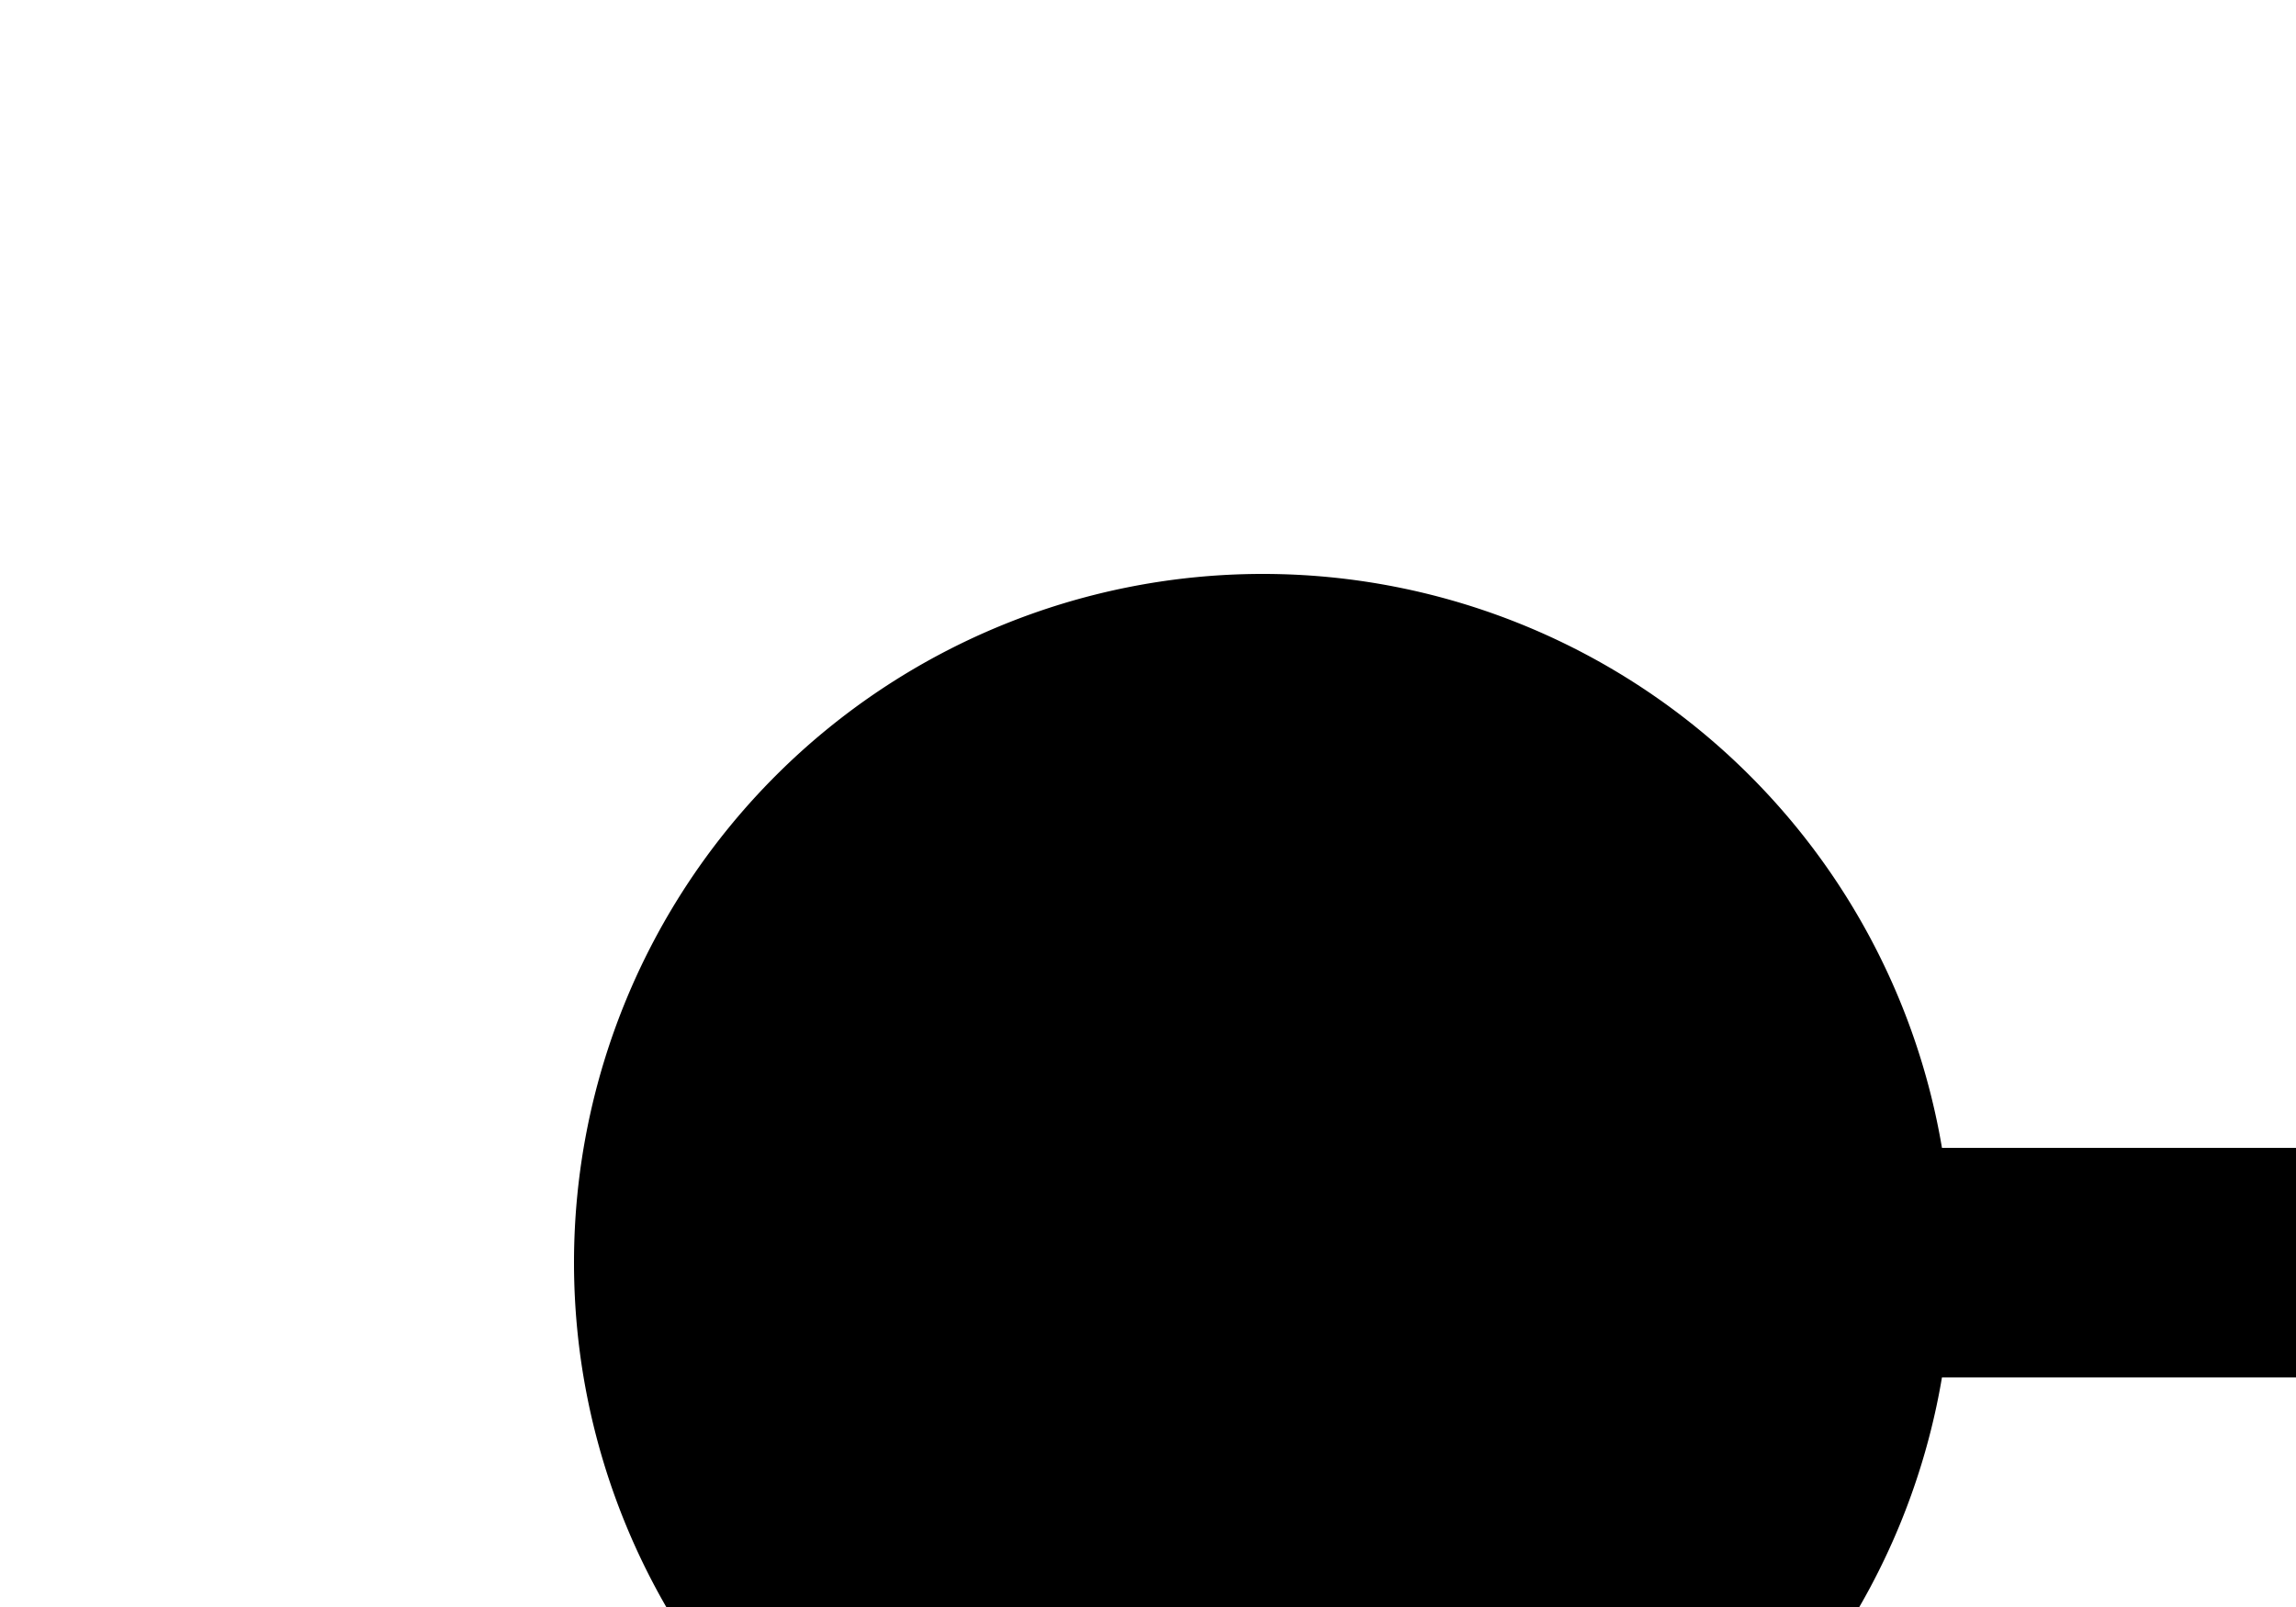 ﻿<?xml version="1.0" encoding="utf-8"?>
<svg version="1.1" xmlns:xlink="http://www.w3.org/1999/xlink" width="10px" height="7px" preserveAspectRatio="xMinYMid meet" viewBox="1285 733  10 5" xmlns="http://www.w3.org/2000/svg">
  <path d="M 1290.5 739  L 1290.5 737.5  L 1392.5 737.5  L 1392.5 776.5  L 1494.5 776.5  " stroke-width="1" stroke="#000000" fill="none" />
  <path d="M 1290.5 734.5  A 3 3 0 0 0 1287.5 737.5 A 3 3 0 0 0 1290.5 740.5 A 3 3 0 0 0 1293.5 737.5 A 3 3 0 0 0 1290.5 734.5 Z " fill-rule="nonzero" fill="#000000" stroke="none" />
</svg>